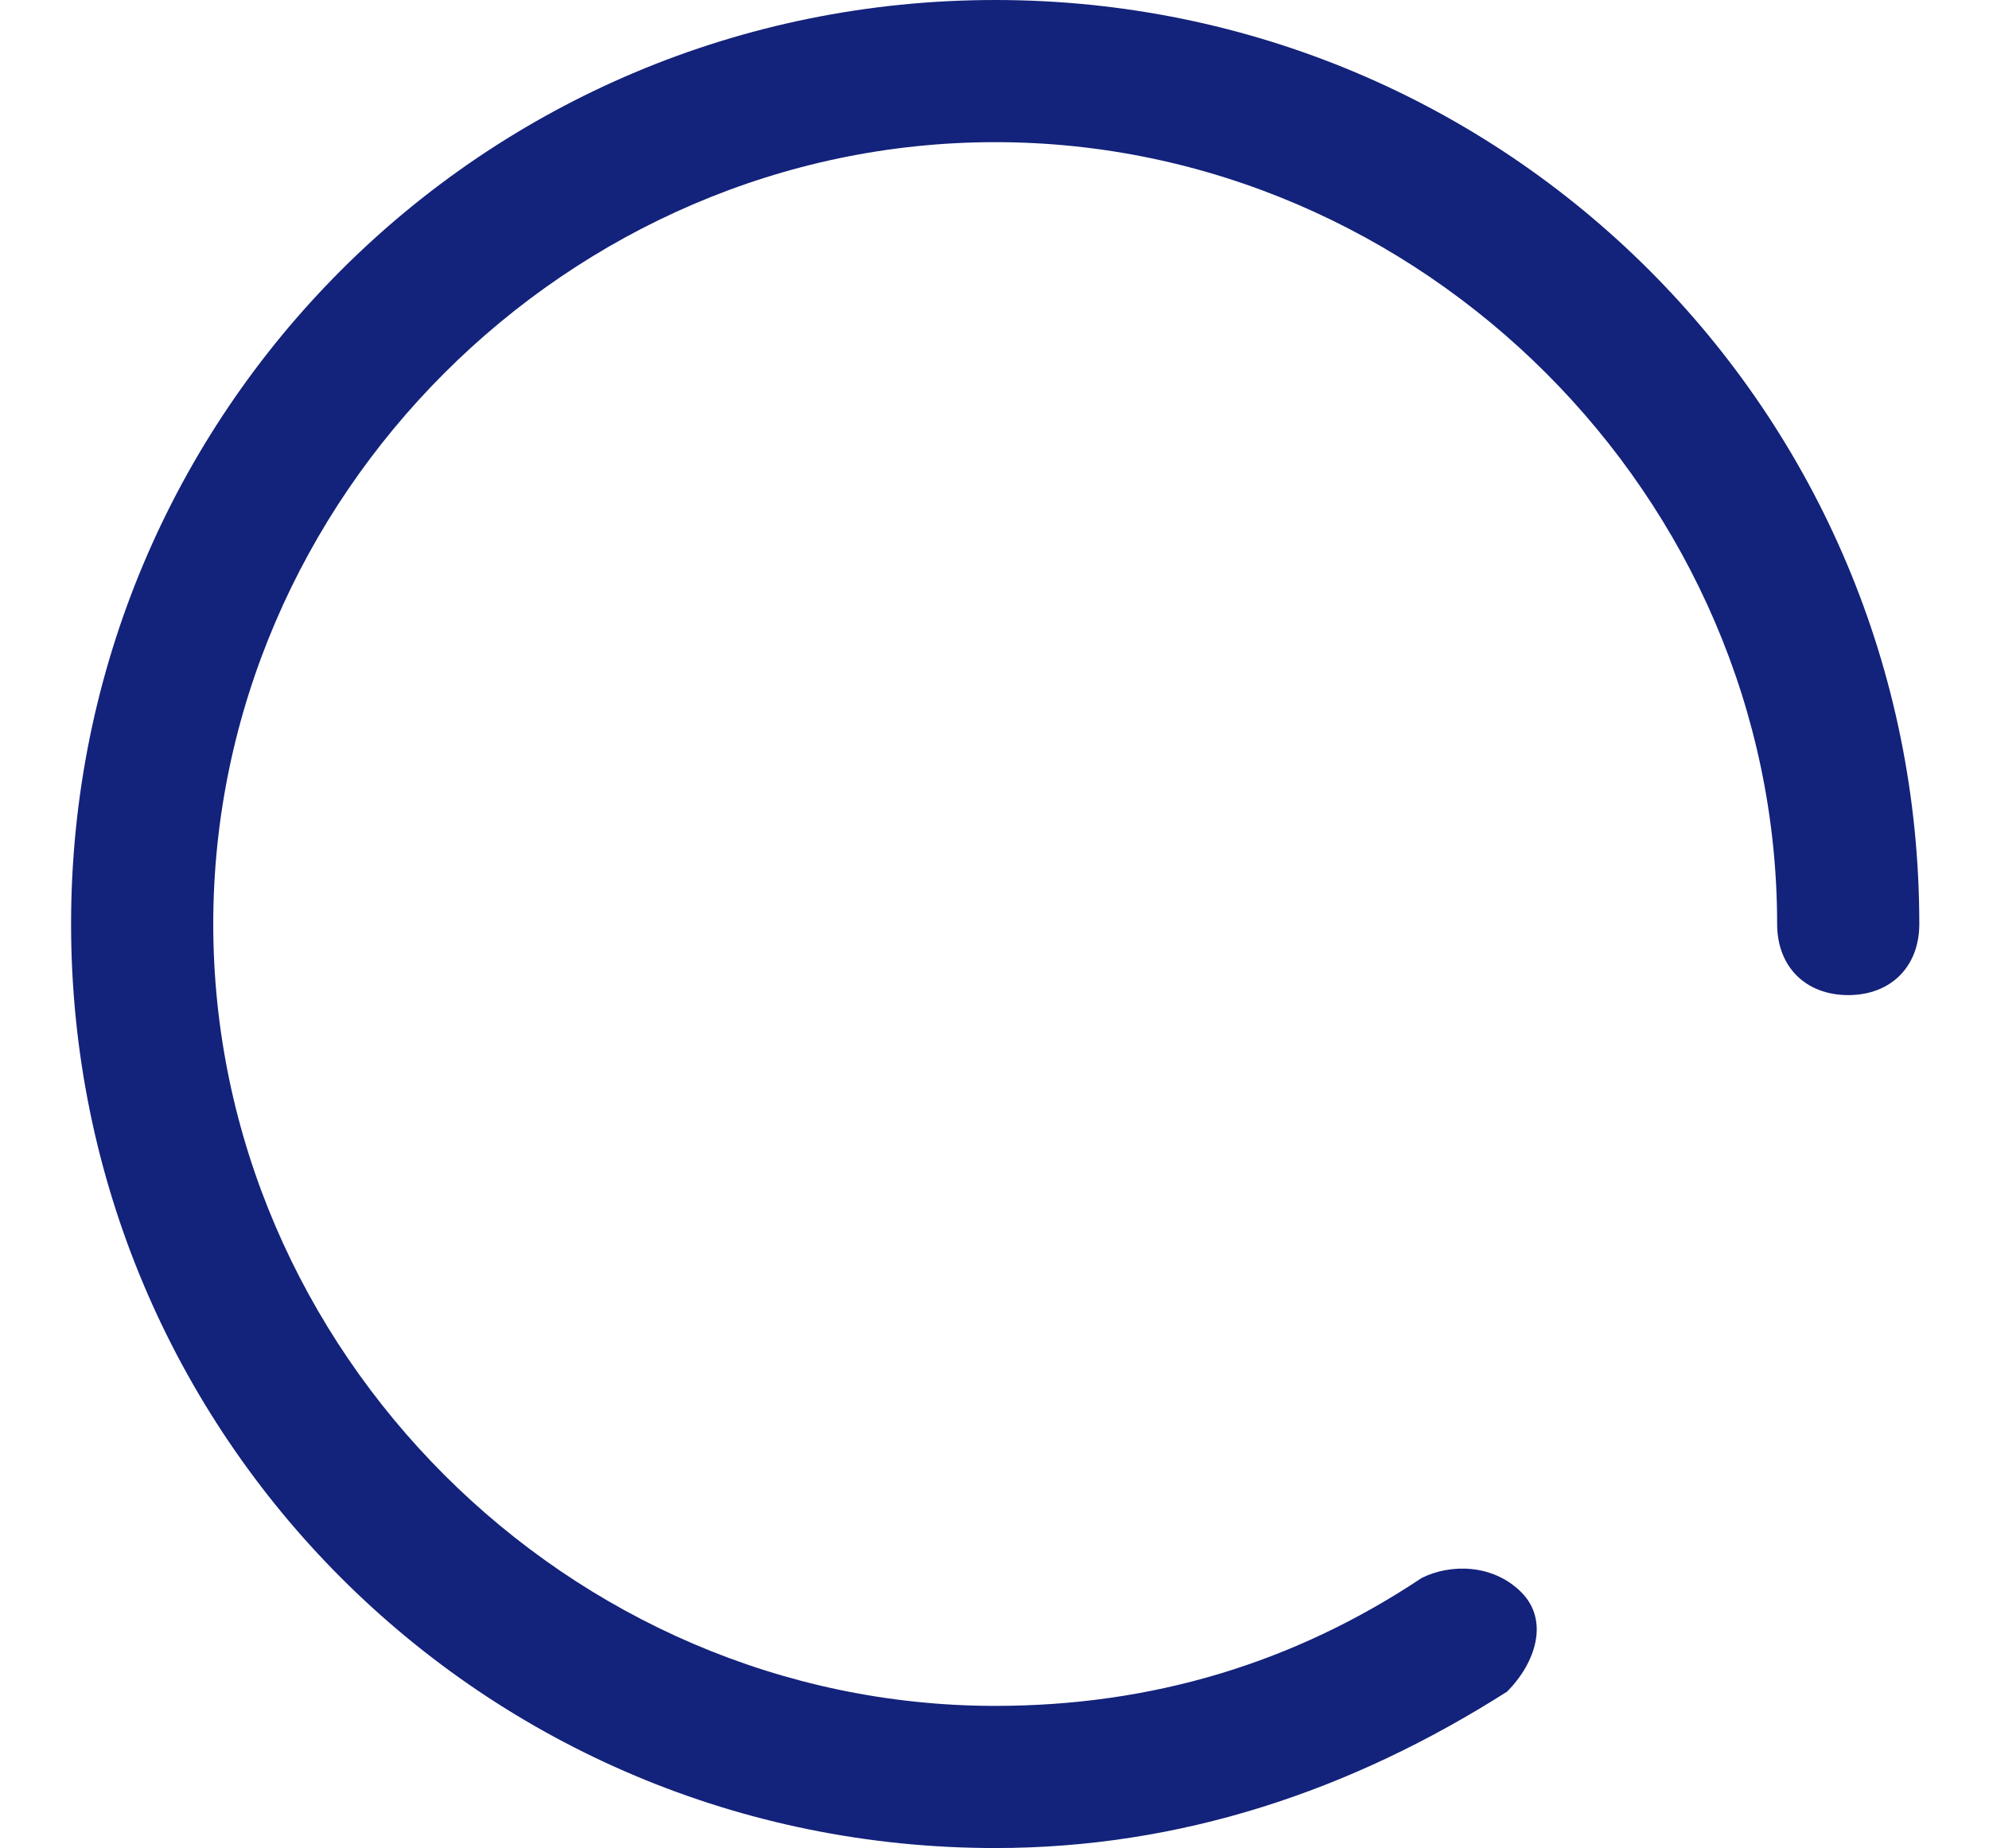 <?xml version="1.0" standalone="no"?><!DOCTYPE svg PUBLIC "-//W3C//DTD SVG 1.1//EN" "http://www.w3.org/Graphics/SVG/1.1/DTD/svg11.dtd"><svg t="1731915736018" class="icon" viewBox="0 0 1102 1024" version="1.1" xmlns="http://www.w3.org/2000/svg" p-id="7460" xmlns:xlink="http://www.w3.org/1999/xlink" width="215.234" height="200"><path d="M551.385 1024C267.815 1024 39.385 795.569 39.385 512S267.815 0 551.385 0s512 228.431 512 512c0 23.631-15.754 39.385-39.385 39.385s-39.385-15.754-39.385-39.385C984.615 275.692 787.692 78.769 551.385 78.769S118.154 275.692 118.154 512 315.077 945.231 551.385 945.231c86.646 0 165.415-23.631 236.308-70.892 15.754-7.877 39.385-7.877 55.138 7.877 15.754 15.754 7.877 39.385-7.877 55.138C748.308 992.492 653.785 1024 551.385 1024z" fill="#13227a" p-id="7461"></path></svg>